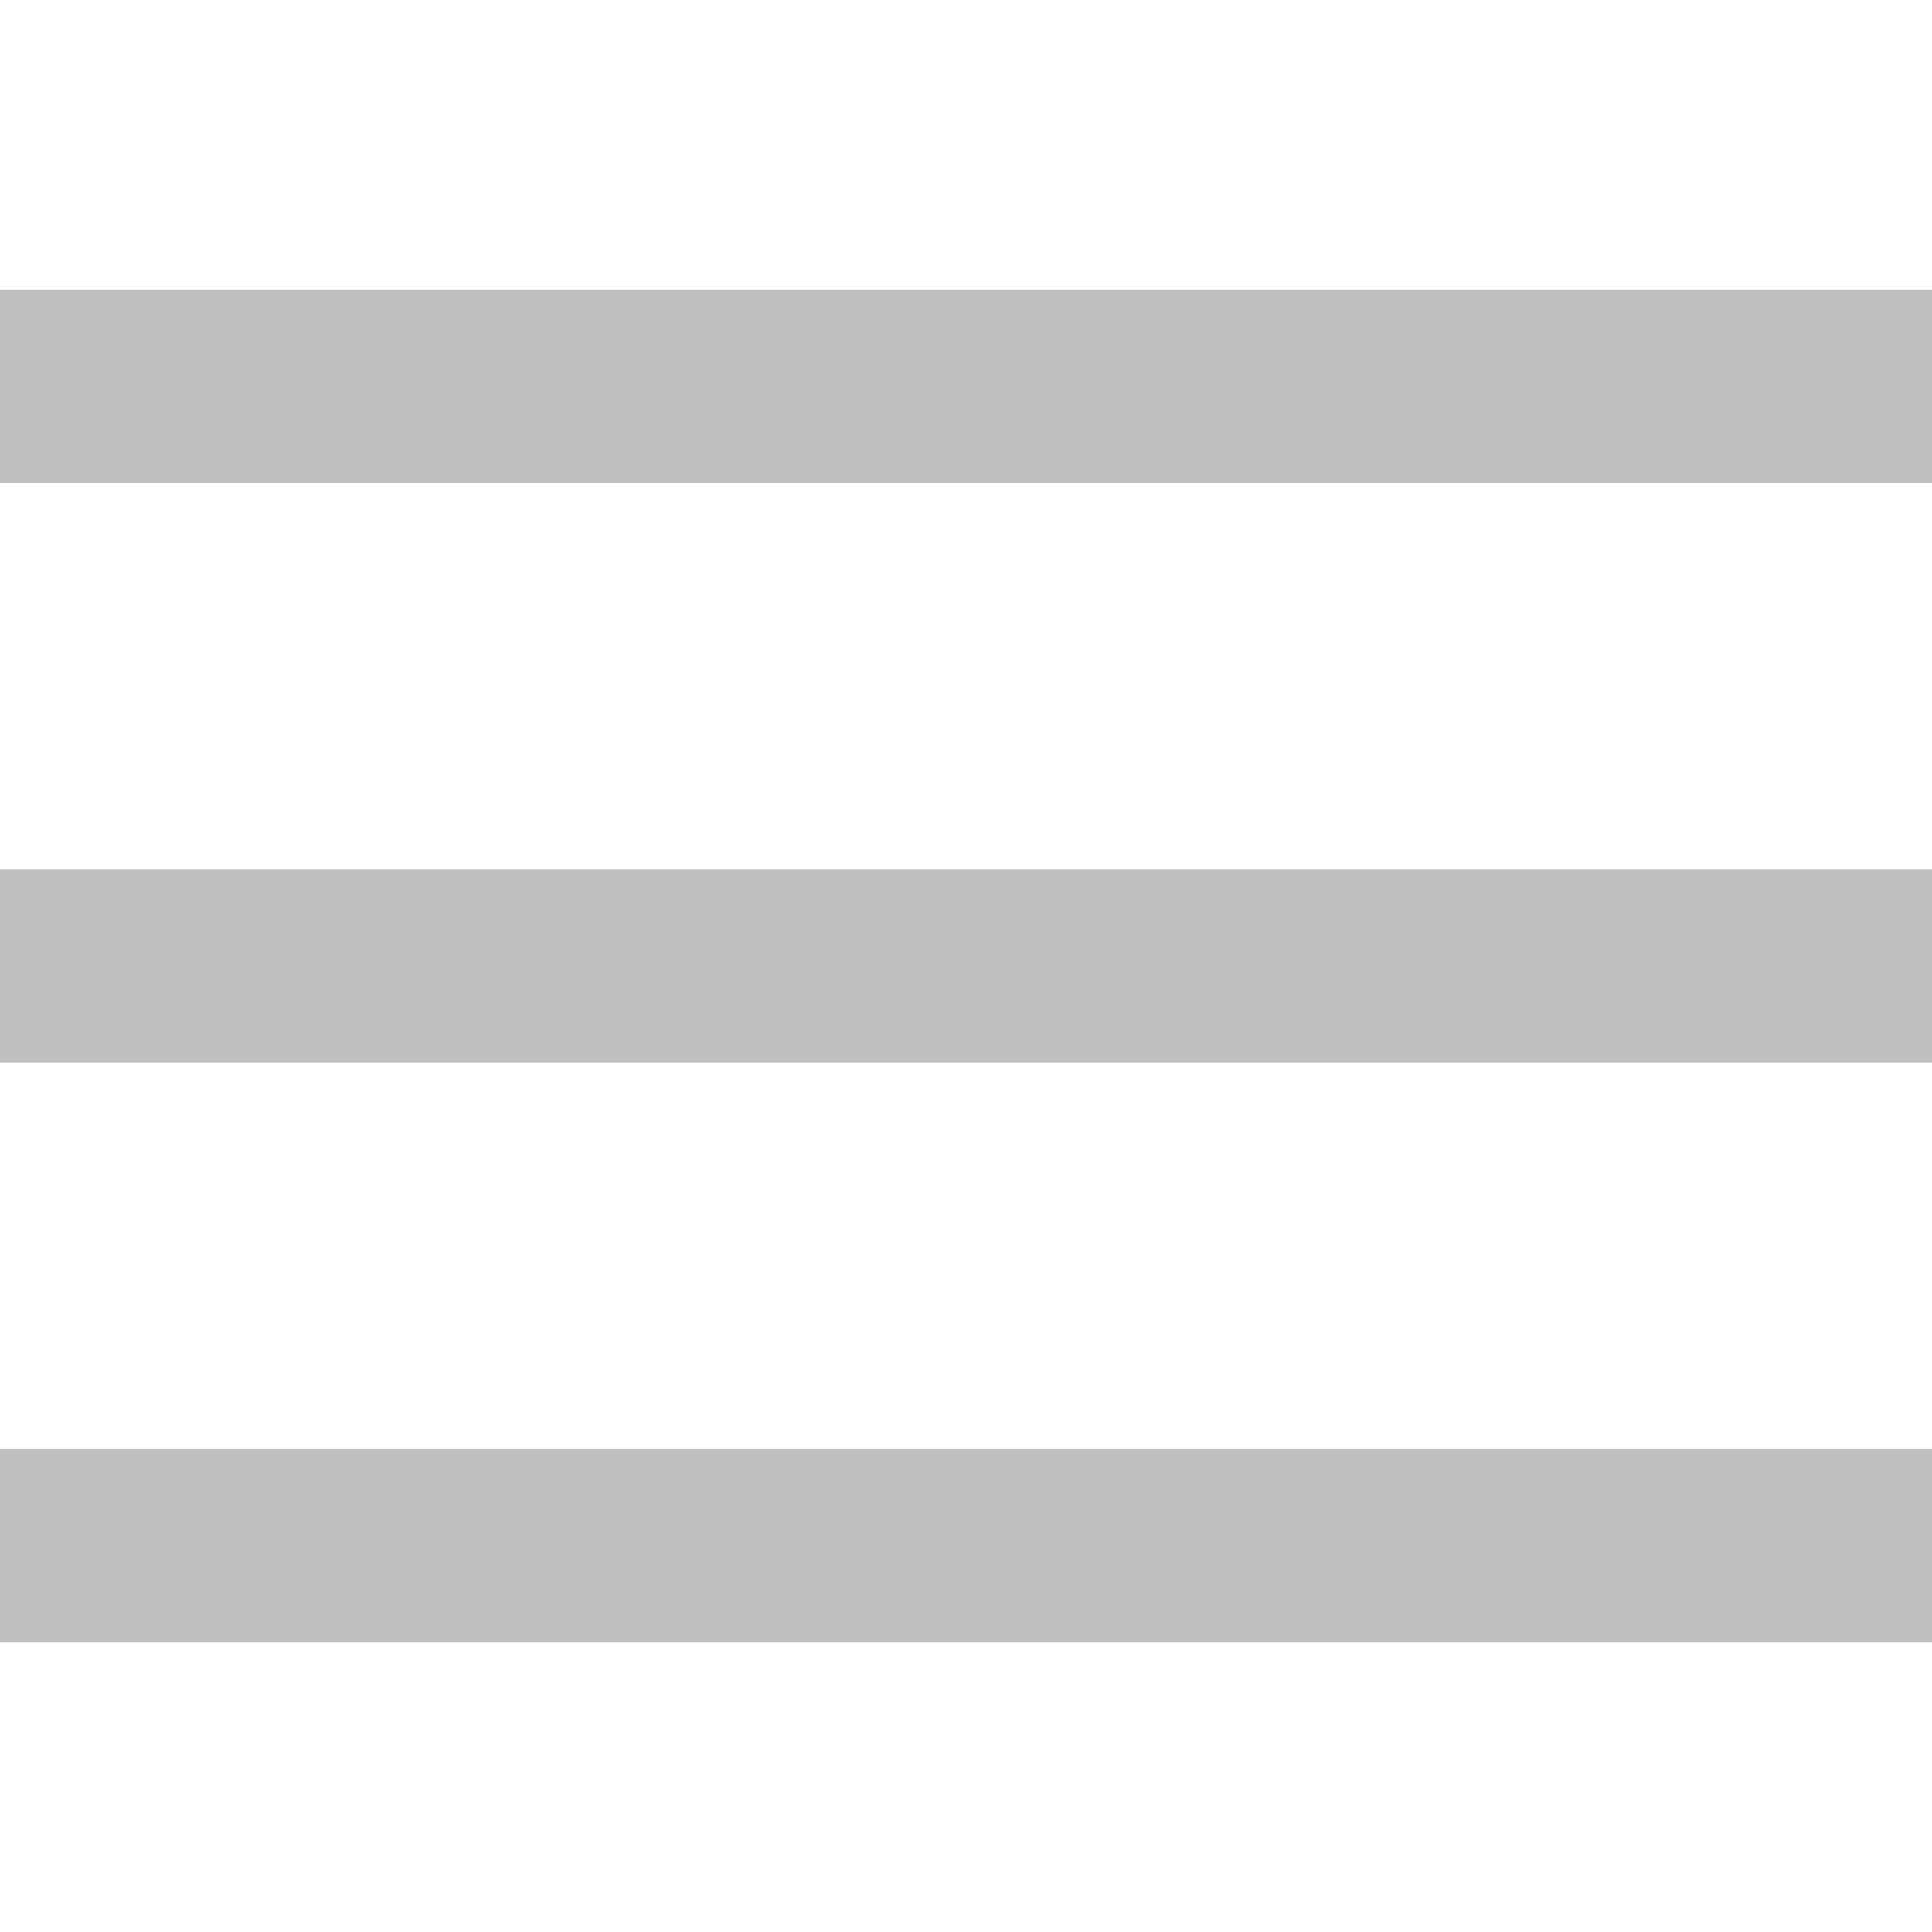 <svg xmlns="http://www.w3.org/2000/svg" x="0px" y="0px" width="50" height="50" viewBox="0 0 50 50"> <path fill="#bfbfbf" d="M 0 7.5 L 0 12.5 L 50 12.5 L 50 7.5 Z M 0 22.5 L 0 27.5 L 50 27.5 L 50 22.5 Z M 0 37.5 L 0 42.5 L 50 42.5 L 50 37.5 Z"></path> </svg>